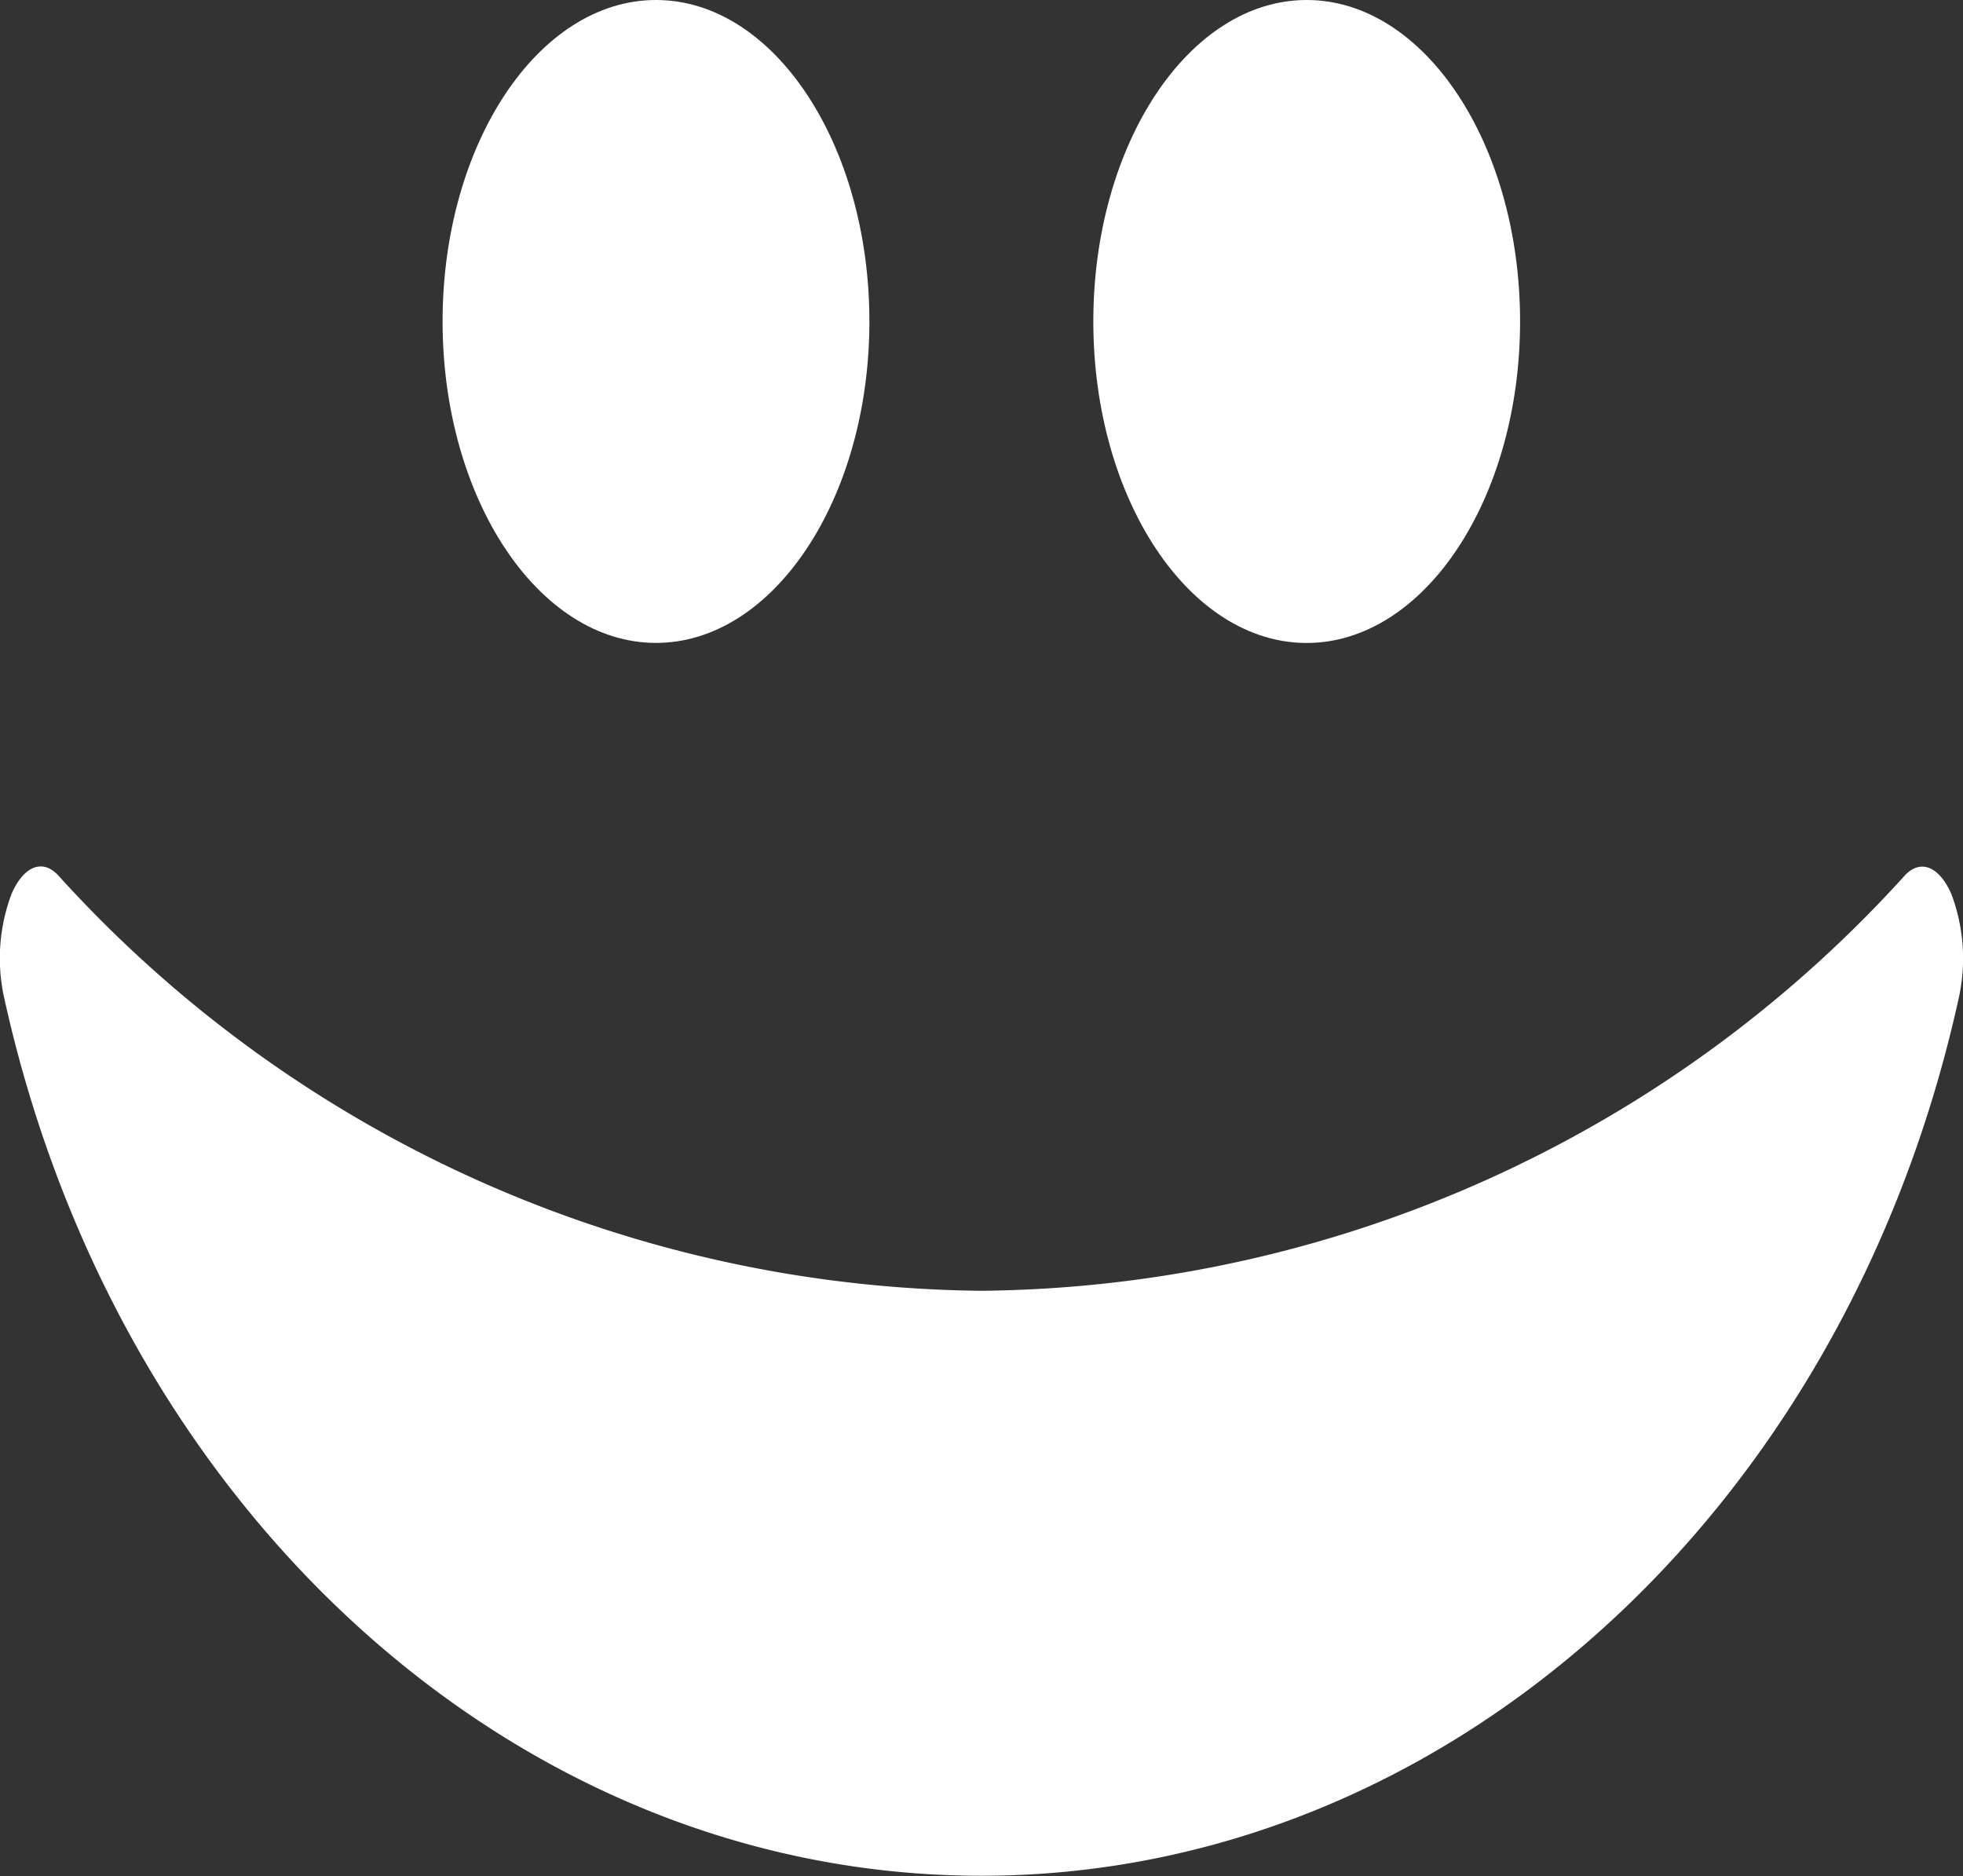 <svg id="Group_73029" data-name="Group 73029" xmlns="http://www.w3.org/2000/svg" width="35.11" height="33.551" viewBox="0 0 35.11 33.551">
  <rect x="0" y="0" width="35.11" height="33.551" fill="#333333" stroke="none"/>
  <path id="Path_163420" data-name="Path 163420" d="M18.8,30.556c2.1,0,3.817-2.579,3.817-5.749s-1.712-5.749-3.817-5.749-3.817,2.579-3.817,5.749S16.7,30.556,18.8,30.556Z" transform="translate(-7.067 -19.058)" fill="#fff"/>
  <path id="Path_163421" data-name="Path 163421" d="M65.591,30.557c2.1,0,3.817-2.579,3.817-5.75s-1.712-5.749-3.817-5.749-3.816,2.579-3.816,5.749S63.487,30.557,65.591,30.557Z" transform="translate(-42.22 -19.058)" fill="#fff"/>
  <path id="Path_163422" data-name="Path 163422" d="M34.9,55.7c-.218-.493-.552-.627-.832-.326A22.568,22.568,0,0,1,17.554,62.8,22.572,22.572,0,0,1,1.041,55.37c-.28-.3-.615-.167-.832.326a3.266,3.266,0,0,0-.134,1.866c2.041,9.247,9.229,15.7,17.479,15.7S33,66.806,35.035,57.56A3.273,3.273,0,0,0,34.9,55.7Z" transform="translate(0 -39.715)" fill="#fff"/>
</svg>

